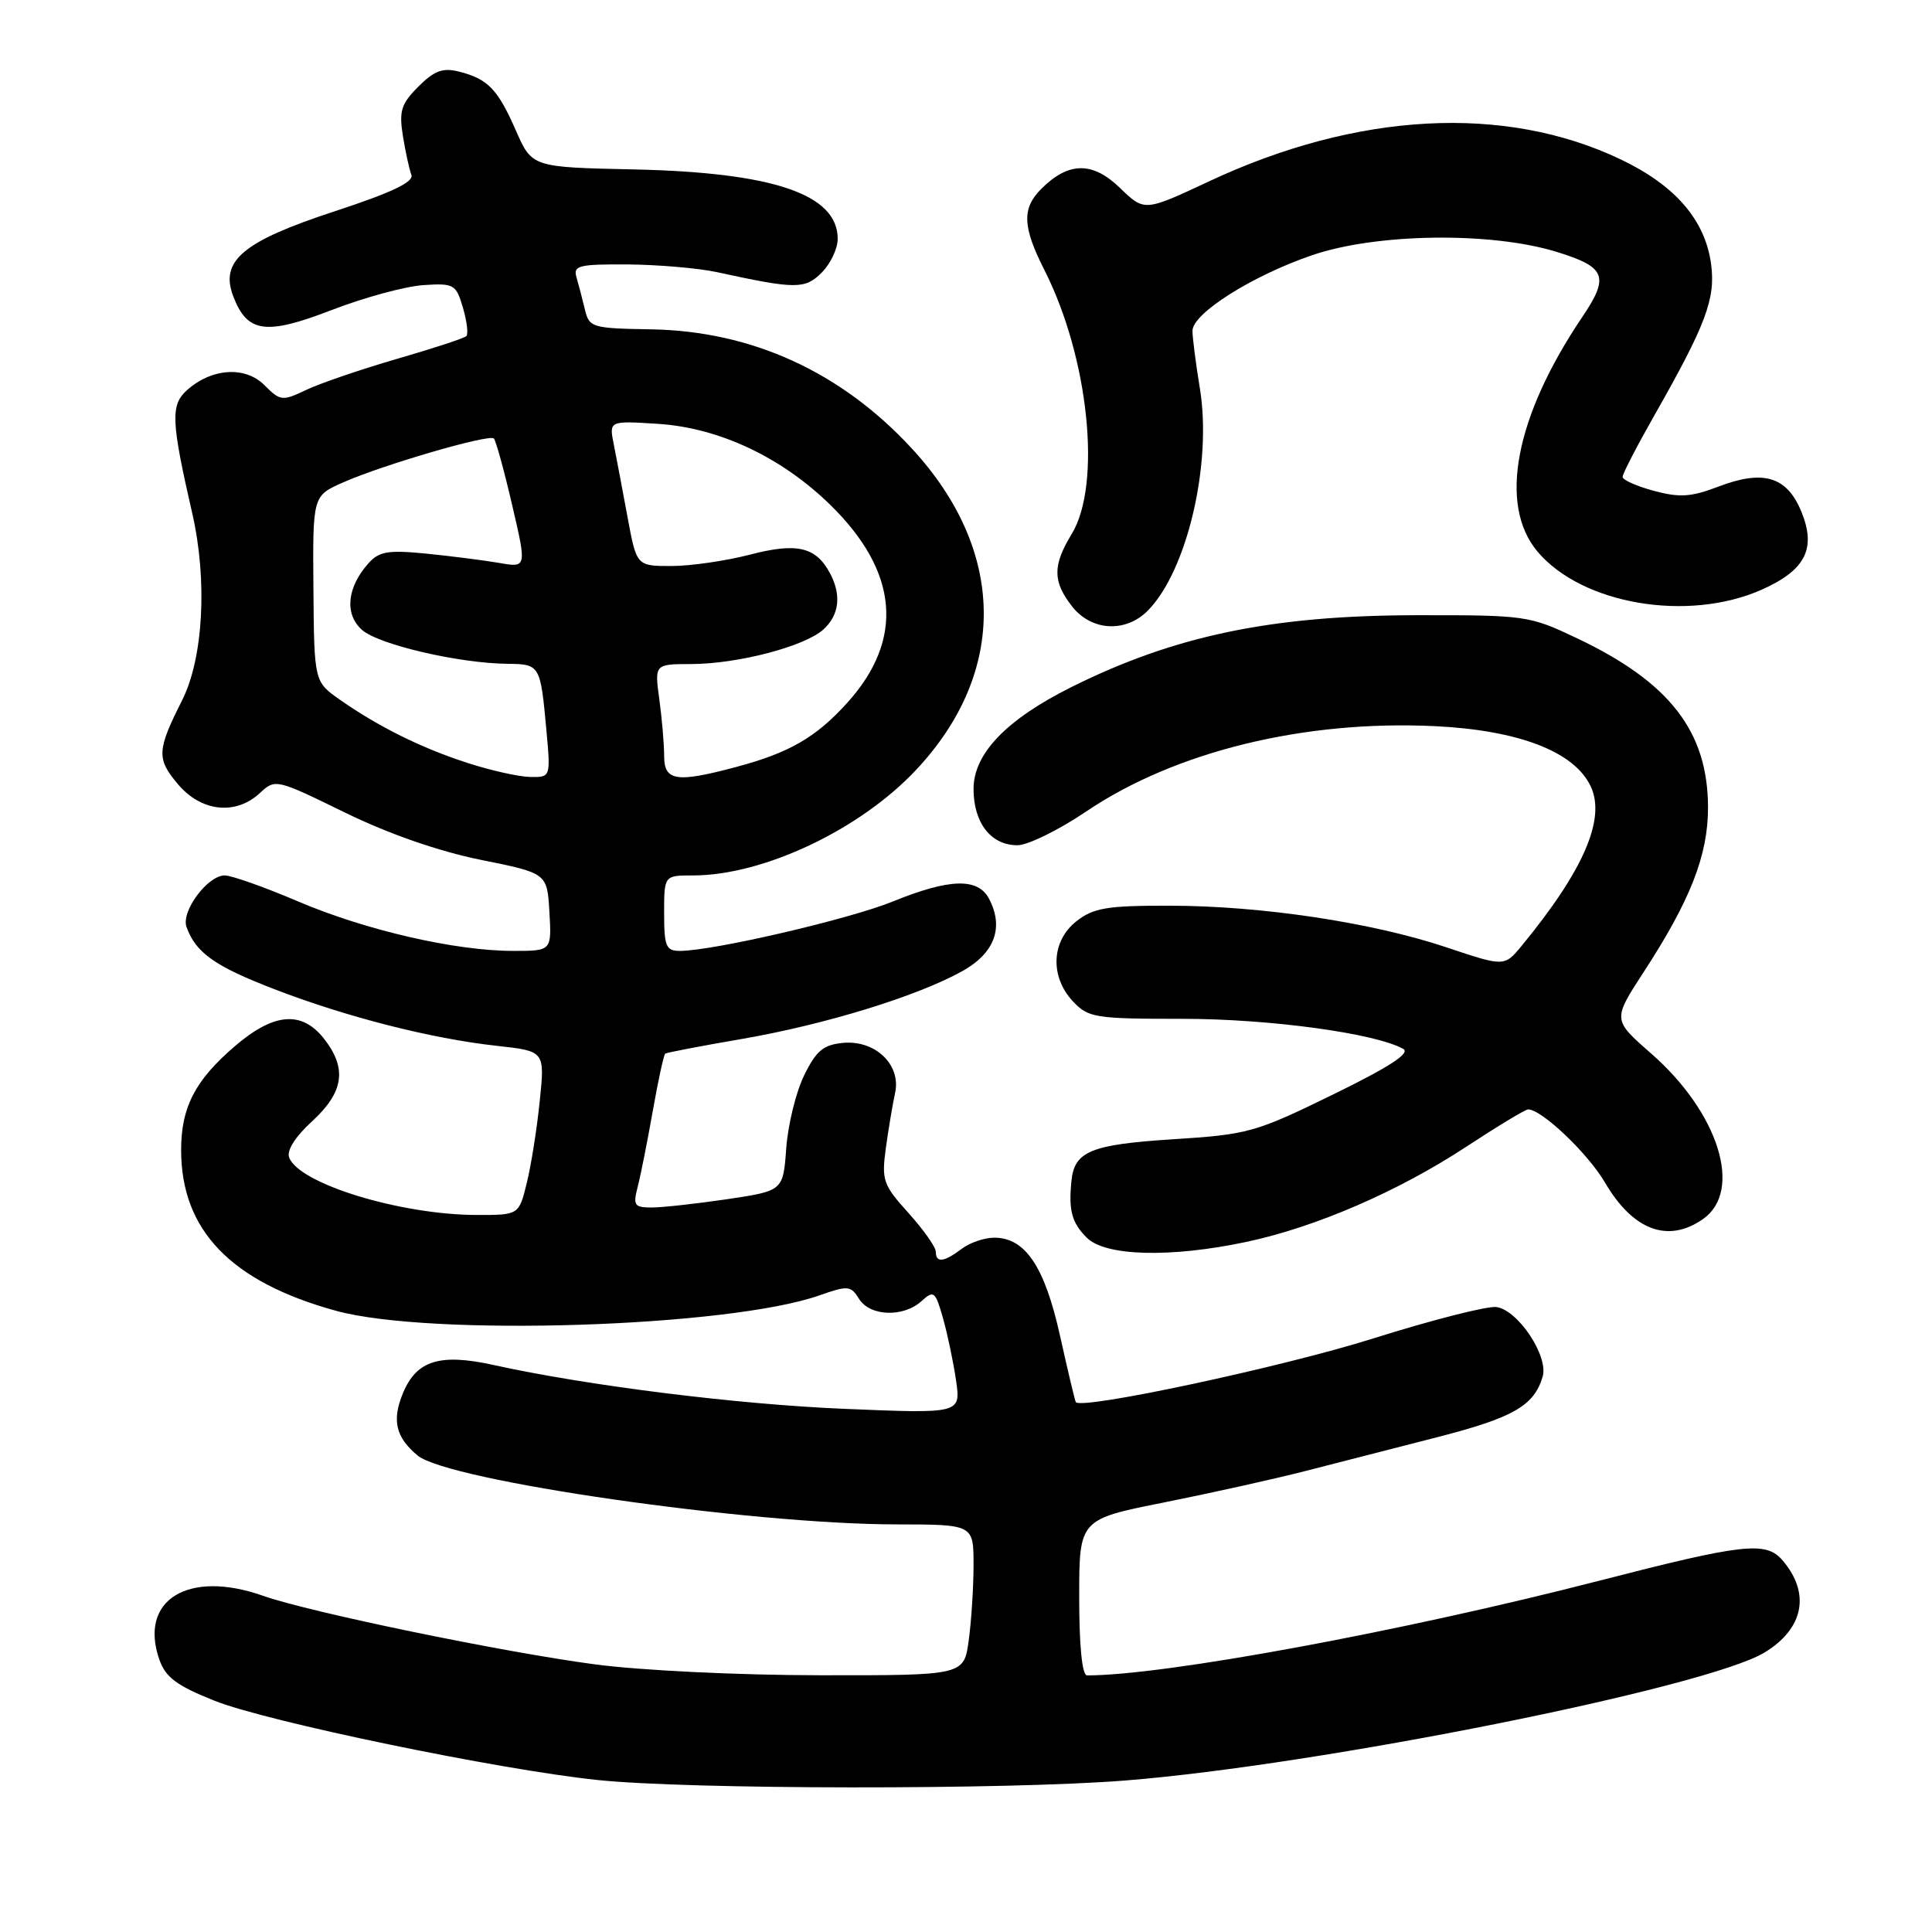 <?xml version="1.0" encoding="UTF-8" standalone="no"?>
<!DOCTYPE svg PUBLIC "-//W3C//DTD SVG 1.1//EN" "http://www.w3.org/Graphics/SVG/1.1/DTD/svg11.dtd" >
<svg xmlns="http://www.w3.org/2000/svg" xmlns:xlink="http://www.w3.org/1999/xlink" version="1.1" viewBox="0 0 256 256">
 <g >
 <path fill="currentColor"
d=" M 149.05 235.93 C 174.83 233.89 226.18 223.61 233.82 218.96 C 239.02 215.80 239.93 211.10 236.19 206.75 C 234.00 204.19 231.04 204.52 211.84 209.47 C 185.73 216.19 154.32 222.00 144.04 222.00 C 143.39 222.00 143.00 218.15 143.00 211.66 C 143.00 201.32 143.00 201.32 154.25 199.08 C 160.44 197.84 168.88 195.97 173.00 194.91 C 177.12 193.85 185.00 191.83 190.50 190.42 C 200.54 187.84 203.26 186.27 204.41 182.42 C 205.21 179.71 201.17 173.61 198.29 173.19 C 197.11 173.02 189.70 174.91 181.83 177.39 C 169.93 181.14 143.28 186.84 142.55 185.79 C 142.44 185.63 141.50 181.68 140.46 177.00 C 138.42 167.82 135.86 164.00 131.74 164.00 C 130.44 164.00 128.51 164.66 127.44 165.47 C 125.09 167.25 124.00 167.38 124.00 165.87 C 124.00 165.25 122.37 162.94 120.38 160.73 C 117.01 157.00 116.80 156.40 117.38 152.11 C 117.73 149.58 118.28 146.31 118.60 144.85 C 119.44 141.10 115.99 137.78 111.69 138.19 C 109.09 138.44 108.14 139.24 106.55 142.50 C 105.47 144.70 104.41 149.04 104.18 152.15 C 103.77 157.79 103.77 157.79 96.35 158.90 C 92.26 159.50 87.76 160.00 86.35 160.00 C 84.04 160.00 83.86 159.72 84.50 157.25 C 84.89 155.74 85.79 151.21 86.50 147.19 C 87.21 143.16 87.95 139.76 88.15 139.61 C 88.34 139.47 92.93 138.59 98.34 137.66 C 109.34 135.76 121.60 131.99 127.55 128.66 C 131.82 126.27 133.06 122.85 131.03 119.05 C 129.55 116.29 125.79 116.41 118.31 119.45 C 112.51 121.81 94.45 126.00 90.09 126.00 C 88.25 126.00 88.00 125.41 88.00 121.00 C 88.00 116.00 88.00 116.00 91.82 116.00 C 101.17 116.00 113.99 109.93 121.43 101.97 C 133.53 89.04 133.31 72.98 120.86 59.47 C 111.49 49.29 99.64 43.87 86.30 43.64 C 78.42 43.51 78.07 43.40 77.50 41.00 C 77.17 39.62 76.67 37.71 76.39 36.75 C 75.92 35.19 76.67 35.00 83.18 35.04 C 87.21 35.07 92.53 35.53 95.00 36.06 C 105.47 38.34 106.66 38.34 108.88 36.12 C 110.05 34.95 111.00 32.94 111.00 31.65 C 111.00 25.75 102.48 22.85 84.00 22.45 C 70.50 22.16 70.50 22.16 68.36 17.30 C 65.95 11.80 64.64 10.45 60.79 9.48 C 58.67 8.95 57.54 9.37 55.43 11.48 C 53.16 13.75 52.86 14.71 53.38 17.98 C 53.72 20.10 54.23 22.43 54.51 23.16 C 54.87 24.11 51.93 25.51 44.34 28.00 C 32.19 31.98 29.12 34.55 30.90 39.24 C 32.75 44.11 35.19 44.46 43.93 41.09 C 48.24 39.42 53.71 37.94 56.08 37.78 C 60.16 37.51 60.43 37.67 61.34 40.77 C 61.87 42.56 62.07 44.26 61.80 44.53 C 61.53 44.81 57.39 46.17 52.61 47.55 C 47.83 48.94 42.42 50.79 40.58 51.66 C 37.40 53.18 37.15 53.15 35.02 51.02 C 32.47 48.47 28.00 48.78 24.73 51.74 C 22.59 53.69 22.68 55.84 25.47 68.00 C 27.51 76.90 26.95 87.20 24.12 92.82 C 20.79 99.41 20.73 100.53 23.56 103.89 C 26.65 107.57 31.22 108.07 34.44 105.08 C 36.48 103.18 36.59 103.21 45.69 107.66 C 51.54 110.51 58.09 112.79 63.69 113.93 C 72.50 115.70 72.50 115.70 72.80 120.85 C 73.10 126.00 73.10 126.00 68.01 126.00 C 60.33 126.00 48.46 123.27 39.46 119.43 C 35.04 117.54 30.68 116.00 29.78 116.00 C 27.51 116.00 23.98 120.75 24.71 122.81 C 25.91 126.22 28.45 128.03 36.30 131.05 C 45.90 134.76 57.17 137.63 65.85 138.58 C 72.20 139.28 72.20 139.28 71.52 145.89 C 71.15 149.53 70.38 154.41 69.80 156.75 C 68.76 161.00 68.76 161.00 63.13 160.99 C 53.03 160.96 39.65 156.86 38.32 153.39 C 37.96 152.45 39.11 150.63 41.37 148.56 C 45.57 144.71 46.01 141.56 42.93 137.63 C 39.98 133.89 36.30 134.19 31.15 138.60 C 25.85 143.14 24.00 146.71 24.00 152.39 C 24.00 163.00 30.58 169.85 44.50 173.68 C 57.00 177.13 96.61 175.87 108.59 171.64 C 112.36 170.31 112.74 170.35 113.83 172.11 C 115.28 174.43 119.69 174.59 122.10 172.41 C 123.74 170.93 123.93 171.08 124.95 174.66 C 125.55 176.77 126.33 180.49 126.68 182.91 C 127.32 187.32 127.32 187.32 111.91 186.68 C 97.67 186.09 77.76 183.60 65.36 180.86 C 58.29 179.31 55.21 180.26 53.41 184.56 C 51.90 188.18 52.42 190.44 55.33 192.86 C 59.38 196.22 99.29 201.97 118.75 201.99 C 129.00 202.00 129.00 202.00 129.00 207.36 C 129.00 210.31 128.71 214.81 128.36 217.36 C 127.73 222.00 127.73 222.00 108.61 221.98 C 97.85 221.97 84.81 221.34 78.78 220.53 C 66.60 218.91 41.00 213.62 34.85 211.45 C 24.95 207.95 18.36 212.00 21.11 219.89 C 21.93 222.25 23.40 223.35 28.41 225.35 C 35.32 228.12 66.12 234.50 79.18 235.86 C 91.28 237.13 133.42 237.17 149.05 235.93 Z  M 165.14 164.56 C 174.30 162.62 185.25 157.88 194.24 151.98 C 198.41 149.24 202.12 147.00 202.48 147.00 C 204.28 147.00 210.40 152.82 212.66 156.68 C 216.38 163.04 221.03 164.77 225.66 161.53 C 230.99 157.79 227.74 147.43 218.78 139.59 C 213.68 135.13 213.68 135.13 217.79 128.81 C 223.99 119.29 226.33 113.31 226.32 107.00 C 226.31 96.95 221.27 90.42 209.00 84.59 C 202.62 81.56 202.22 81.50 187.50 81.52 C 168.41 81.56 155.56 84.25 141.87 91.09 C 133.32 95.37 129.00 99.88 129.00 104.54 C 129.00 109.04 131.31 112.00 134.81 112.00 C 136.19 112.00 140.28 109.99 143.91 107.54 C 155.68 99.58 172.78 95.39 190.14 96.22 C 201.25 96.76 208.59 99.59 210.77 104.18 C 212.81 108.48 209.85 115.32 201.65 125.30 C 199.34 128.10 199.34 128.10 191.67 125.53 C 181.84 122.23 167.10 120.01 154.88 120.01 C 146.67 120.00 144.89 120.30 142.63 122.07 C 139.30 124.69 139.10 129.41 142.17 132.69 C 144.22 134.86 145.08 135.00 156.72 135.00 C 168.19 135.00 182.23 136.91 185.93 138.98 C 186.94 139.54 184.12 141.37 176.61 145.04 C 166.34 150.06 165.37 150.33 155.40 150.96 C 144.54 151.66 142.35 152.55 141.97 156.50 C 141.58 160.40 142.02 162.02 144.00 164.00 C 146.46 166.46 155.09 166.69 165.14 164.56 Z  M 152.06 80.94 C 157.27 75.73 160.63 61.47 158.99 51.47 C 158.45 48.19 158.01 44.75 158.01 43.84 C 158.00 41.54 165.90 36.54 173.85 33.82 C 182.37 30.90 197.53 30.69 206.25 33.37 C 212.81 35.39 213.29 36.62 209.65 42.02 C 200.75 55.21 198.52 66.89 203.72 73.08 C 209.61 80.08 223.62 82.47 233.40 78.15 C 239.27 75.55 240.72 72.66 238.65 67.70 C 236.74 63.13 233.62 62.21 227.69 64.48 C 224.08 65.86 222.56 65.96 219.15 65.04 C 216.87 64.43 215.00 63.59 215.00 63.19 C 215.00 62.78 216.91 59.09 219.25 54.97 C 226.06 42.99 227.34 39.57 226.73 35.00 C 225.94 29.15 221.99 24.57 214.73 21.11 C 199.37 13.79 179.81 14.84 160.18 24.04 C 151.64 28.04 151.64 28.04 148.39 24.89 C 144.76 21.38 141.58 21.42 137.97 25.03 C 135.39 27.61 135.48 30.05 138.39 35.78 C 144.28 47.41 146.01 64.19 142.00 70.77 C 139.46 74.93 139.48 77.07 142.07 80.37 C 144.63 83.62 149.13 83.87 152.06 80.94 Z  M 62.00 101.11 C 55.87 99.13 50.22 96.34 45.06 92.73 C 41.63 90.33 41.63 90.33 41.53 78.01 C 41.43 65.70 41.43 65.70 45.47 63.92 C 50.82 61.56 64.82 57.49 65.44 58.10 C 65.70 58.37 66.80 62.33 67.86 66.91 C 69.80 75.23 69.80 75.23 66.15 74.59 C 64.14 74.25 59.80 73.69 56.50 73.36 C 51.43 72.86 50.24 73.06 48.83 74.63 C 45.98 77.82 45.62 81.35 47.95 83.45 C 50.10 85.40 60.81 87.90 67.28 87.96 C 71.55 88.00 71.61 88.11 72.40 96.75 C 72.97 103.00 72.97 103.00 70.23 102.95 C 68.73 102.92 65.03 102.09 62.00 101.11 Z  M 88.00 100.14 C 88.00 98.57 87.71 95.19 87.36 92.64 C 86.73 88.00 86.73 88.00 91.61 87.99 C 97.77 87.97 106.62 85.66 109.10 83.41 C 111.21 81.50 111.52 78.85 109.98 75.96 C 108.10 72.45 105.59 71.87 99.35 73.50 C 96.18 74.32 91.50 75.00 88.96 75.00 C 84.35 75.00 84.35 75.00 83.15 68.51 C 82.49 64.94 81.67 60.61 81.33 58.89 C 80.70 55.75 80.70 55.75 87.15 56.16 C 95.26 56.67 103.55 60.57 110.02 66.90 C 119.09 75.77 119.85 84.73 112.27 93.12 C 108.12 97.71 104.58 99.76 97.50 101.64 C 89.60 103.75 88.00 103.50 88.00 100.14 Z "/>
</g>
</svg>